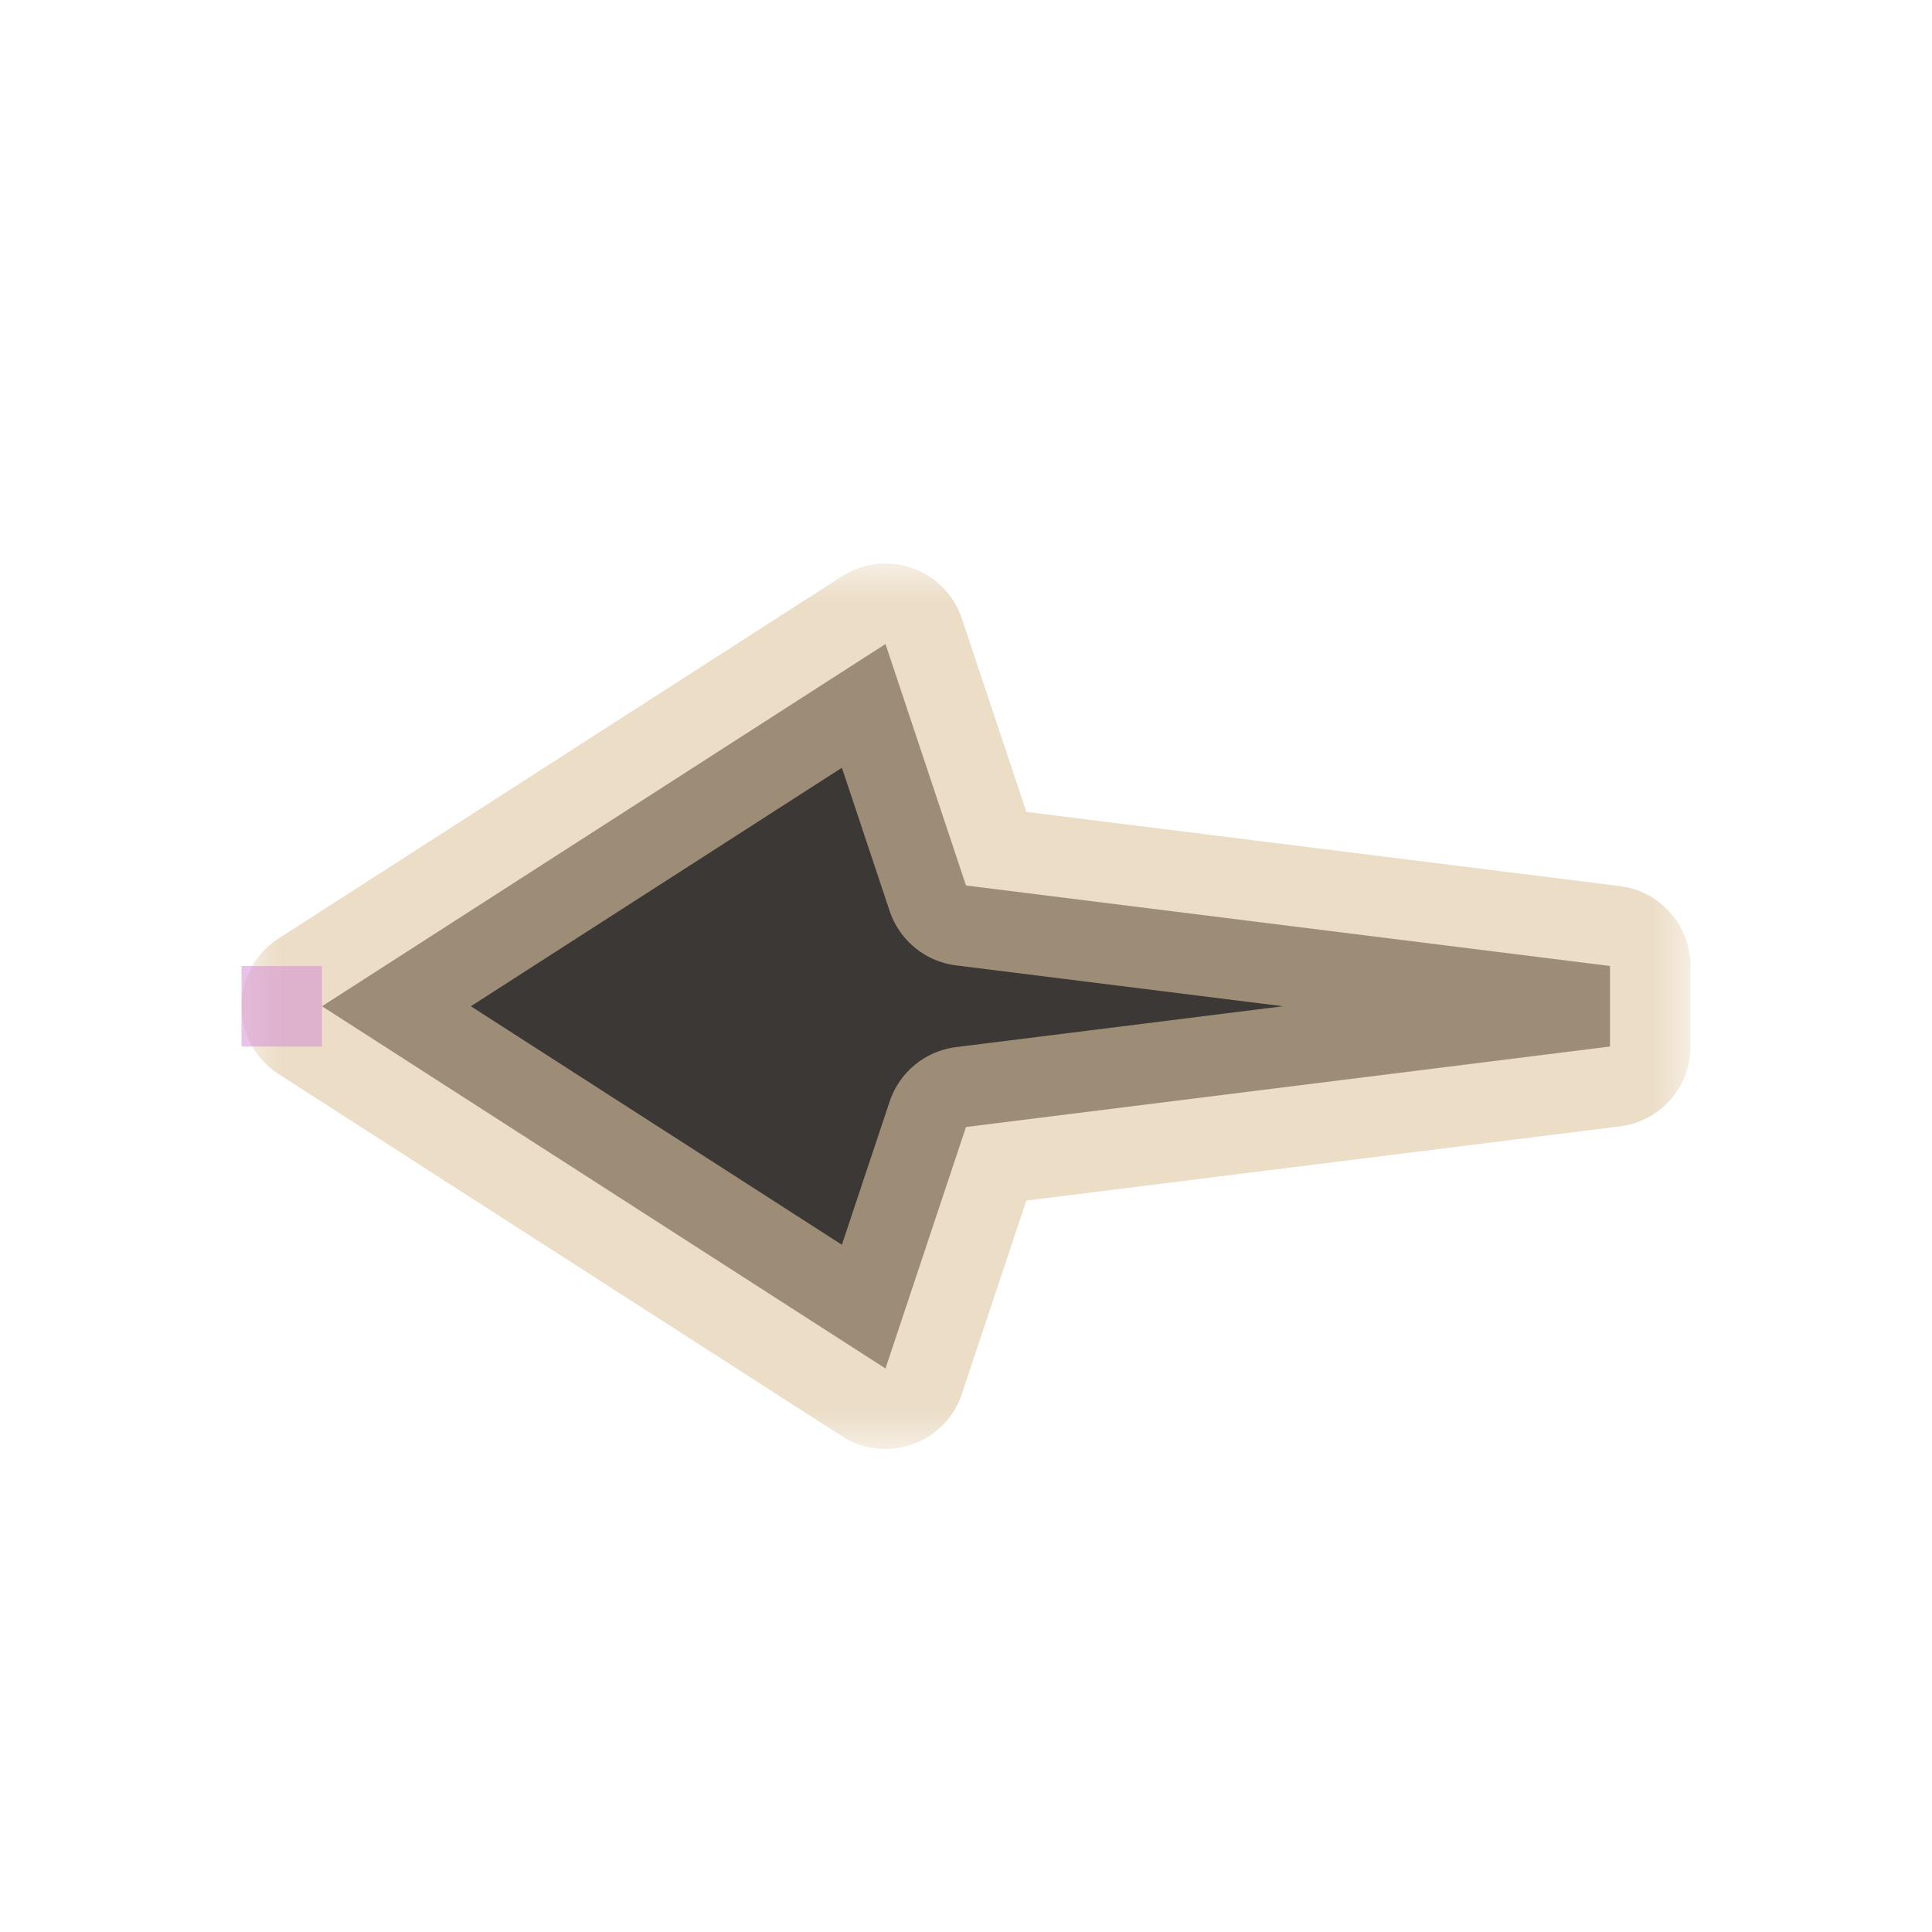 <svg width="24" height="24" viewBox="0 0 24 24" fill="none" xmlns="http://www.w3.org/2000/svg">
<g id="cursor=left, variant=dark, size=24" clip-path="url(#clip0_2320_9352)">
<g id="arrow">
<g id="arrow_2">
<mask id="path-1-outside-1_2320_9352" maskUnits="userSpaceOnUse" x="3" y="7" width="18" height="11" fill="black">
<rect fill="white" x="3" y="7" width="18" height="11"/>
<path d="M4 12.5L11 17L12 14L20 13L20 12L12 11L11 8L4 12.5Z"/>
</mask>
<path d="M4 12.5L11 17L12 14L20 13L20 12L12 11L11 8L4 12.5Z" fill="#3C3836"/>
<path d="M4 12.5L11 17L12 14L20 13L20 12L12 11L11 8L4 12.5Z" stroke="#DDC7A1" stroke-opacity="0.6" stroke-width="2" stroke-linejoin="round" mask="url(#path-1-outside-1_2320_9352)"/>
</g>
</g>
<g id="hotspot" clip-path="url(#clip1_2320_9352)">
<rect id="center" opacity="0.5" x="3" y="12" width="1" height="1" fill="#D386D2"/>
</g>
</g>
<defs>
<clipPath id="clip0_2320_9352">
<rect width="24" height="24" fill="white"/>
</clipPath>
<clipPath id="clip1_2320_9352">
<rect width="1" height="1" fill="white" transform="translate(3 12)"/>
</clipPath>
</defs>
</svg>
